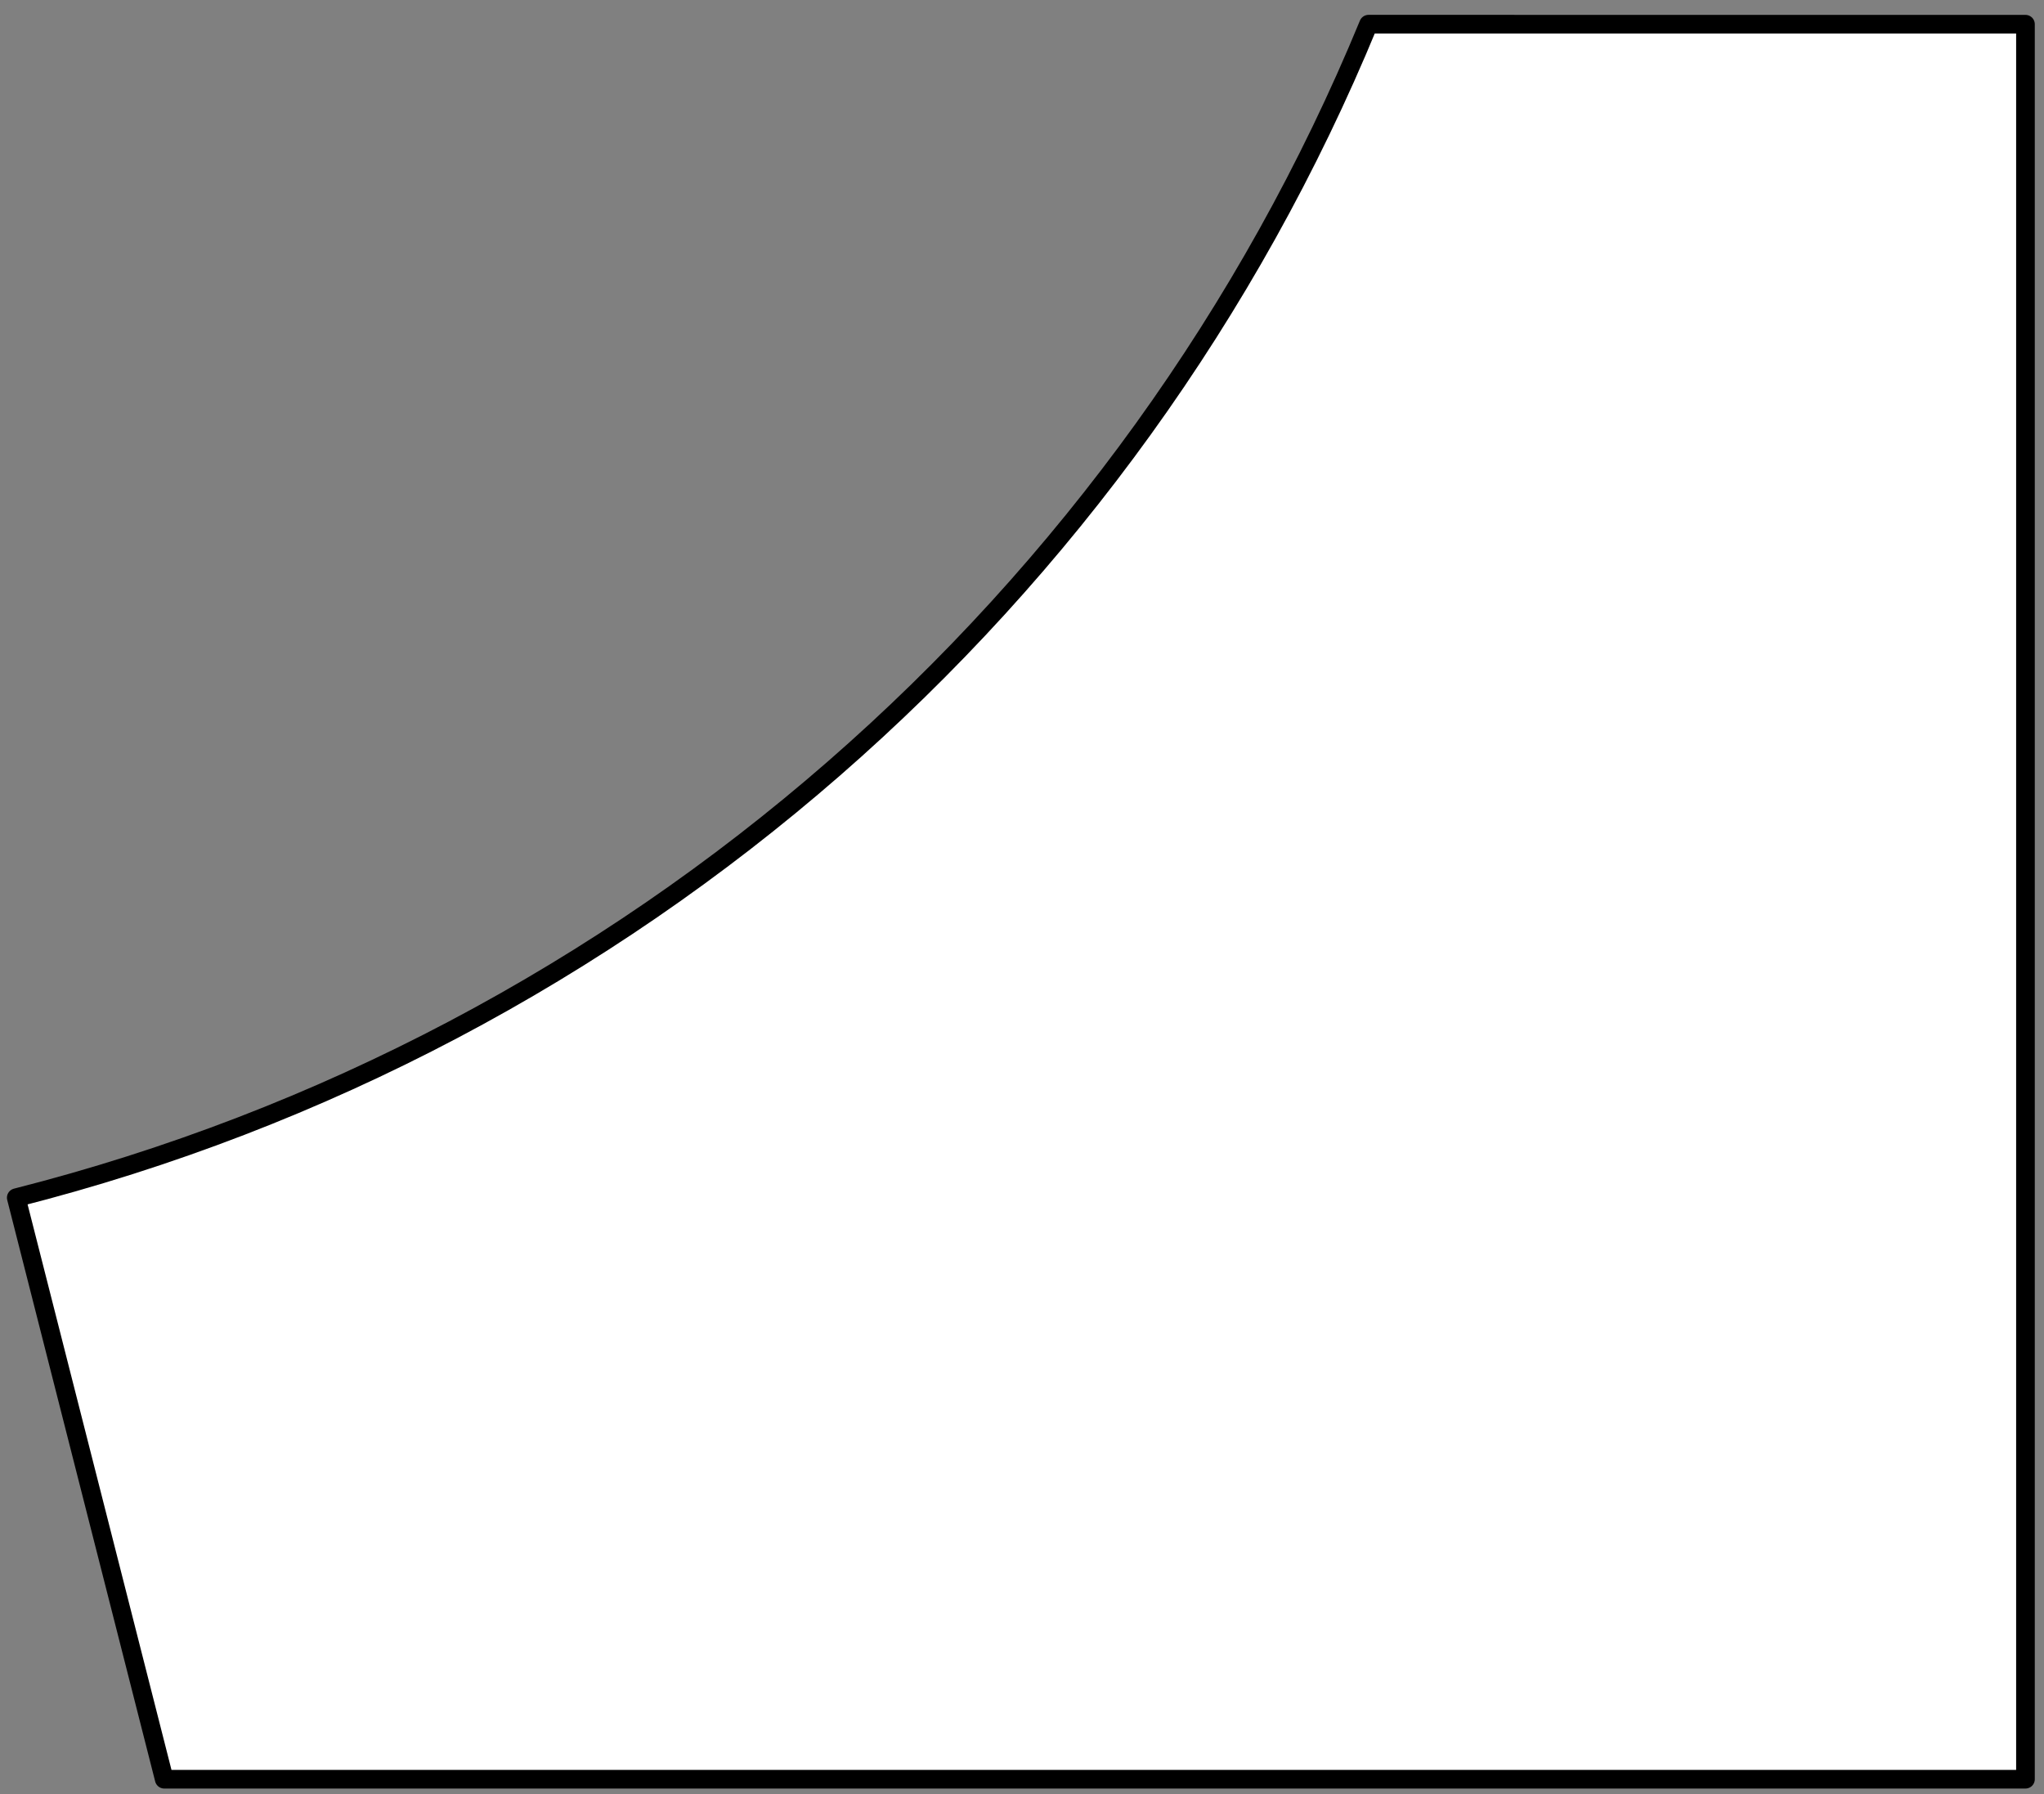 <?xml version="1.0" encoding="UTF-8"?>
<svg width="548px" height="481px" viewBox="810 244 548 481" xmlns="http://www.w3.org/2000/svg" xmlns:xlink="http://www.w3.org/1999/xlink" version="1.1">
 <rect x="810" y="244" width="548" height="481" fill="#808080" stroke="none"/>
 <!-- Generated by Pixelmator Pro 1.7.1 -->
 <g id="4">
  <path id="4-1" d="M1176.91 250.48 C1113.18 405.12 979.01 523.3 814.36 565.07 L854.03 720.96 1353.03 720.96 1353.03 250.49 Z" fill="#ffffff" fill-opacity="1" stroke="#000000" stroke-width="5" stroke-opacity="1" stroke-linejoin="round"/>
 </g>
</svg>
